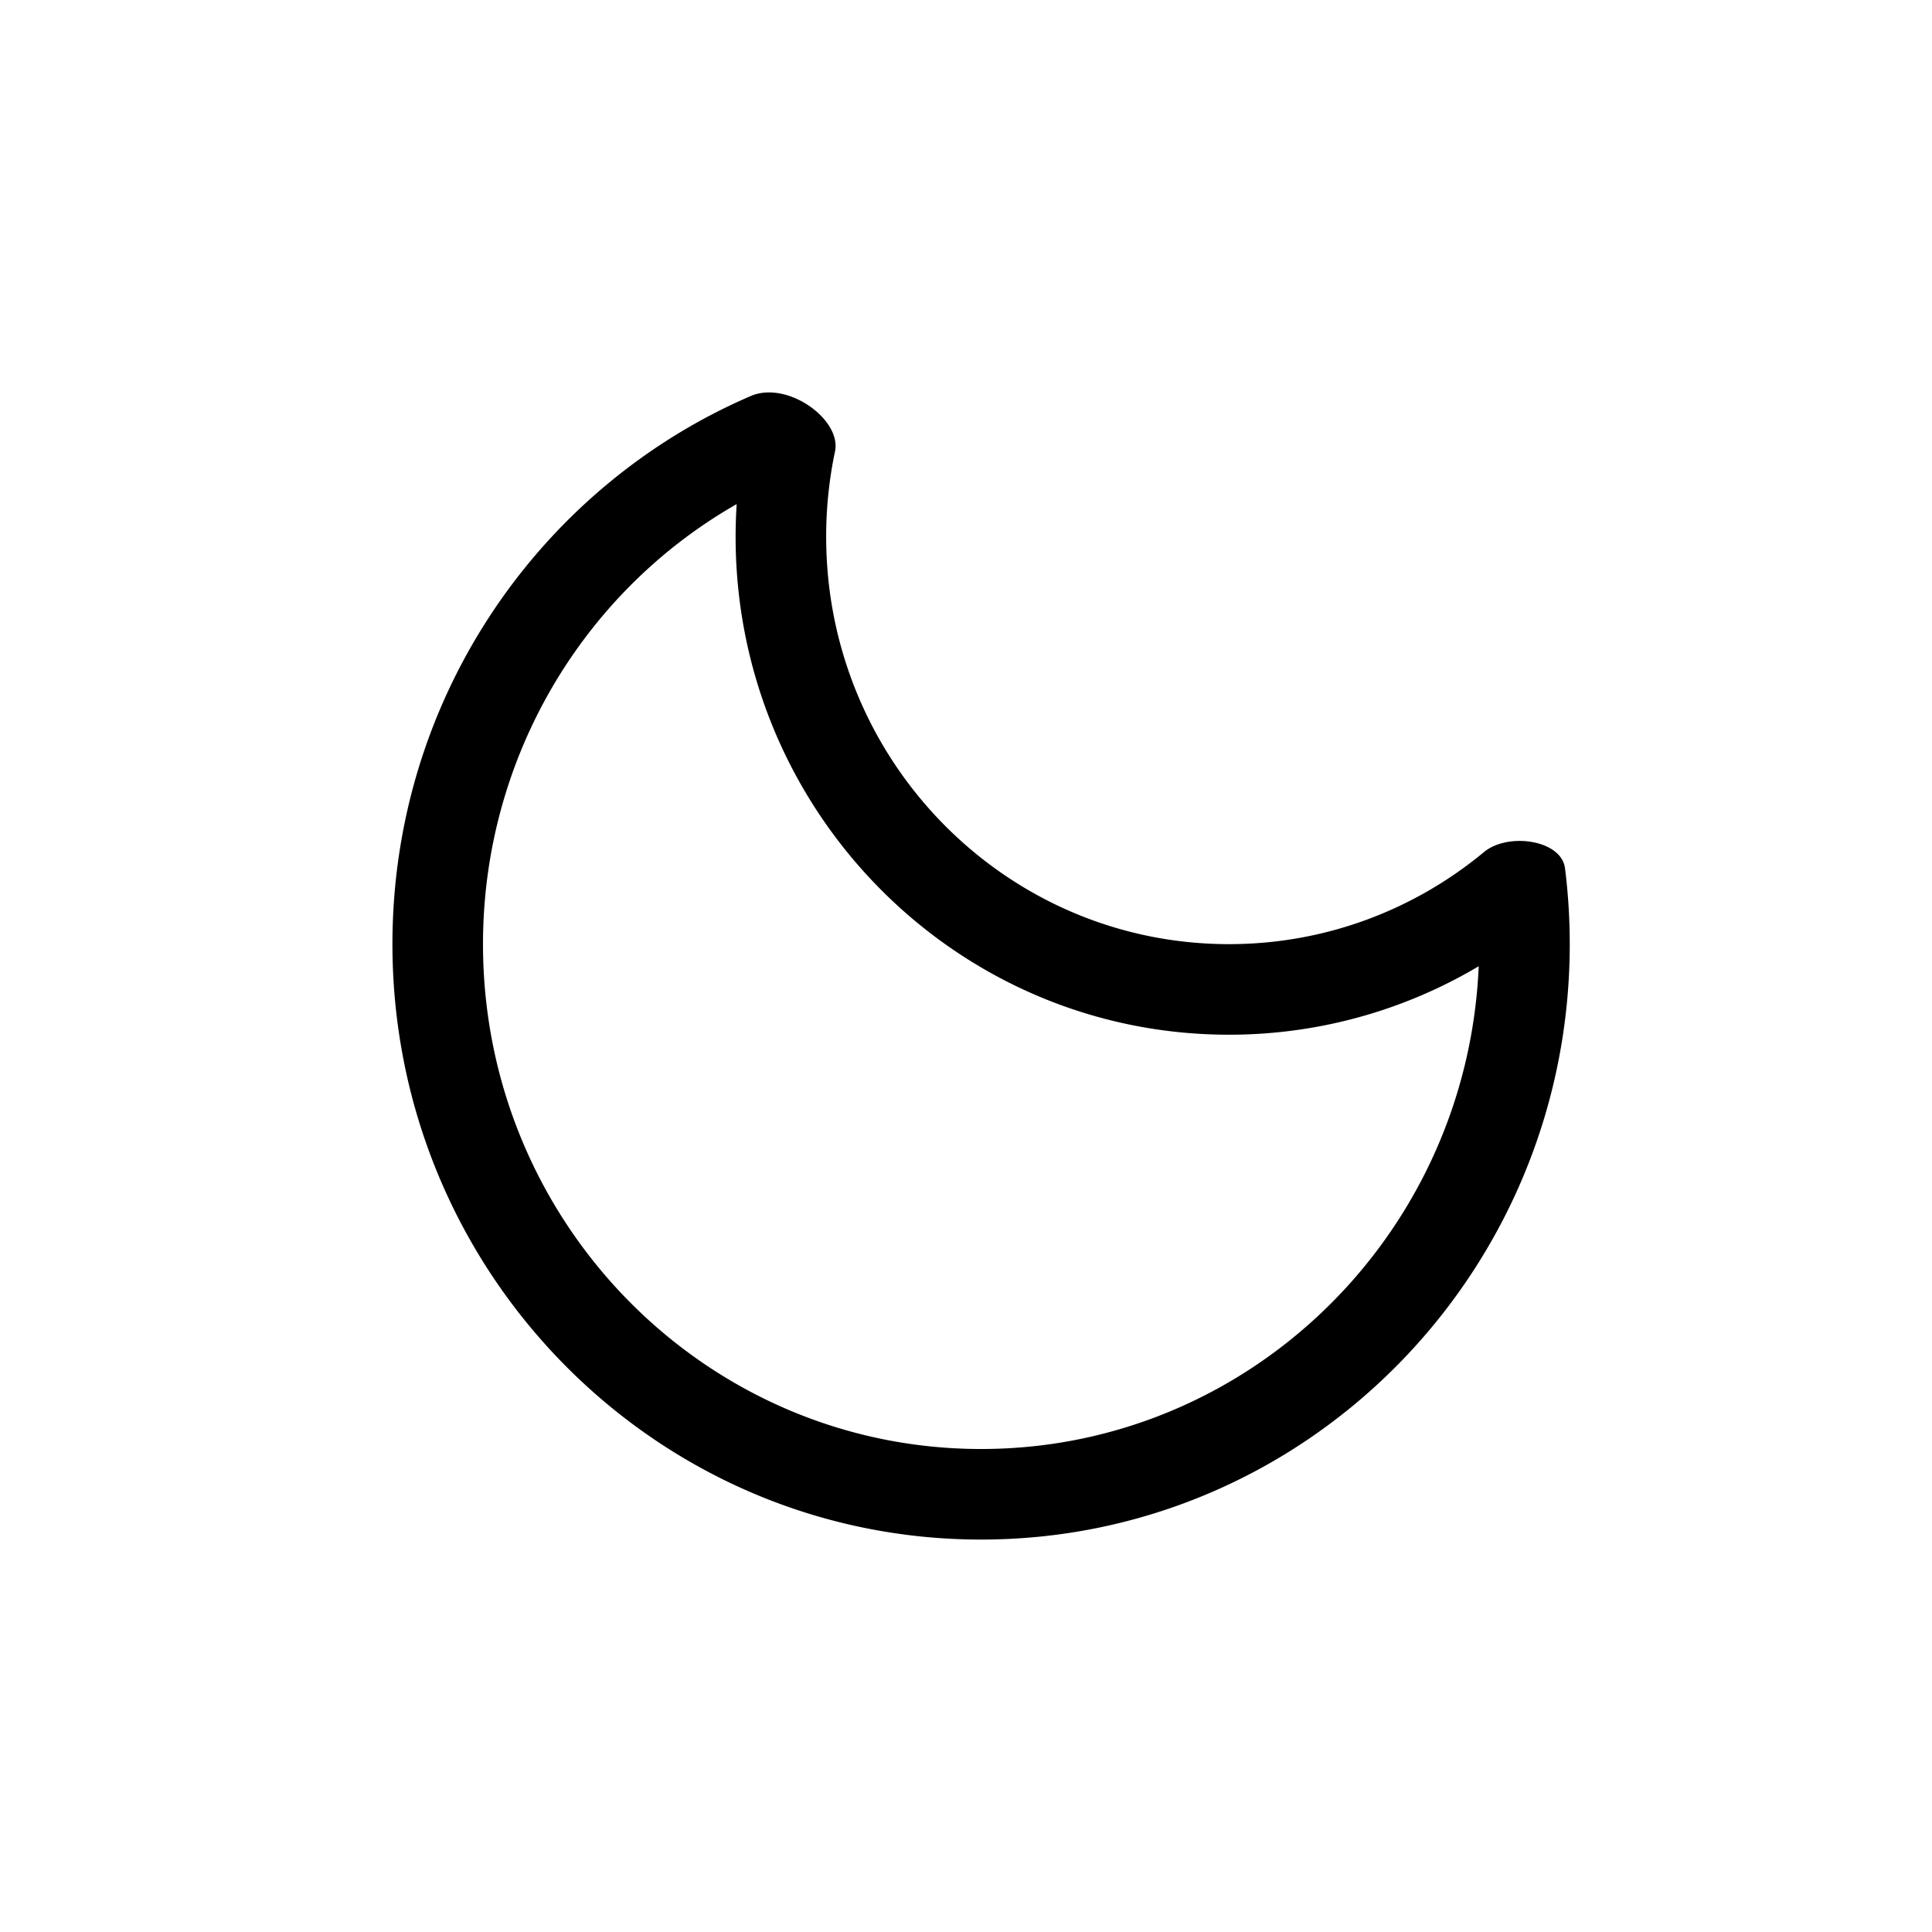 <?xml version="1.0" standalone="no"?><!DOCTYPE svg PUBLIC "-//W3C//DTD SVG 1.1//EN" "http://www.w3.org/Graphics/SVG/1.1/DTD/svg11.dtd"><svg t="1588299417271" class="icon" viewBox="0 0 1024 1024" version="1.1" xmlns="http://www.w3.org/2000/svg" p-id="6002" xmlns:xlink="http://www.w3.org/1999/xlink" width="200" height="200"><defs><style type="text/css"></style></defs><path d="M256 500.416C256 648.32 374.32 768 520 768c141.808 0 257.696-113.408 263.744-255.872a258.72 258.72 0 0 1-132.368 36.288c-144.544 0-261.488-118.288-261.488-263.936 0-5.792 0.192-11.552 0.56-17.296C308.672 313.888 256 402.192 256 500.416z m186.56-261.104a219.2 219.2 0 0 0-4.672 45.168c0 119.264 95.584 215.936 213.488 215.936 51.312 0 98.4-18.32 135.2-48.832 12.688-10.512 41.024-6.48 42.912 8.64 1.664 13.152 2.512 26.56 2.512 40.192C832 674.704 692.32 816 520 816S208 674.72 208 500.416c0-130.464 78.272-242.448 189.904-290.512 19.408-8.352 48.24 12.432 44.672 29.408z" p-id="6003"></path></svg>